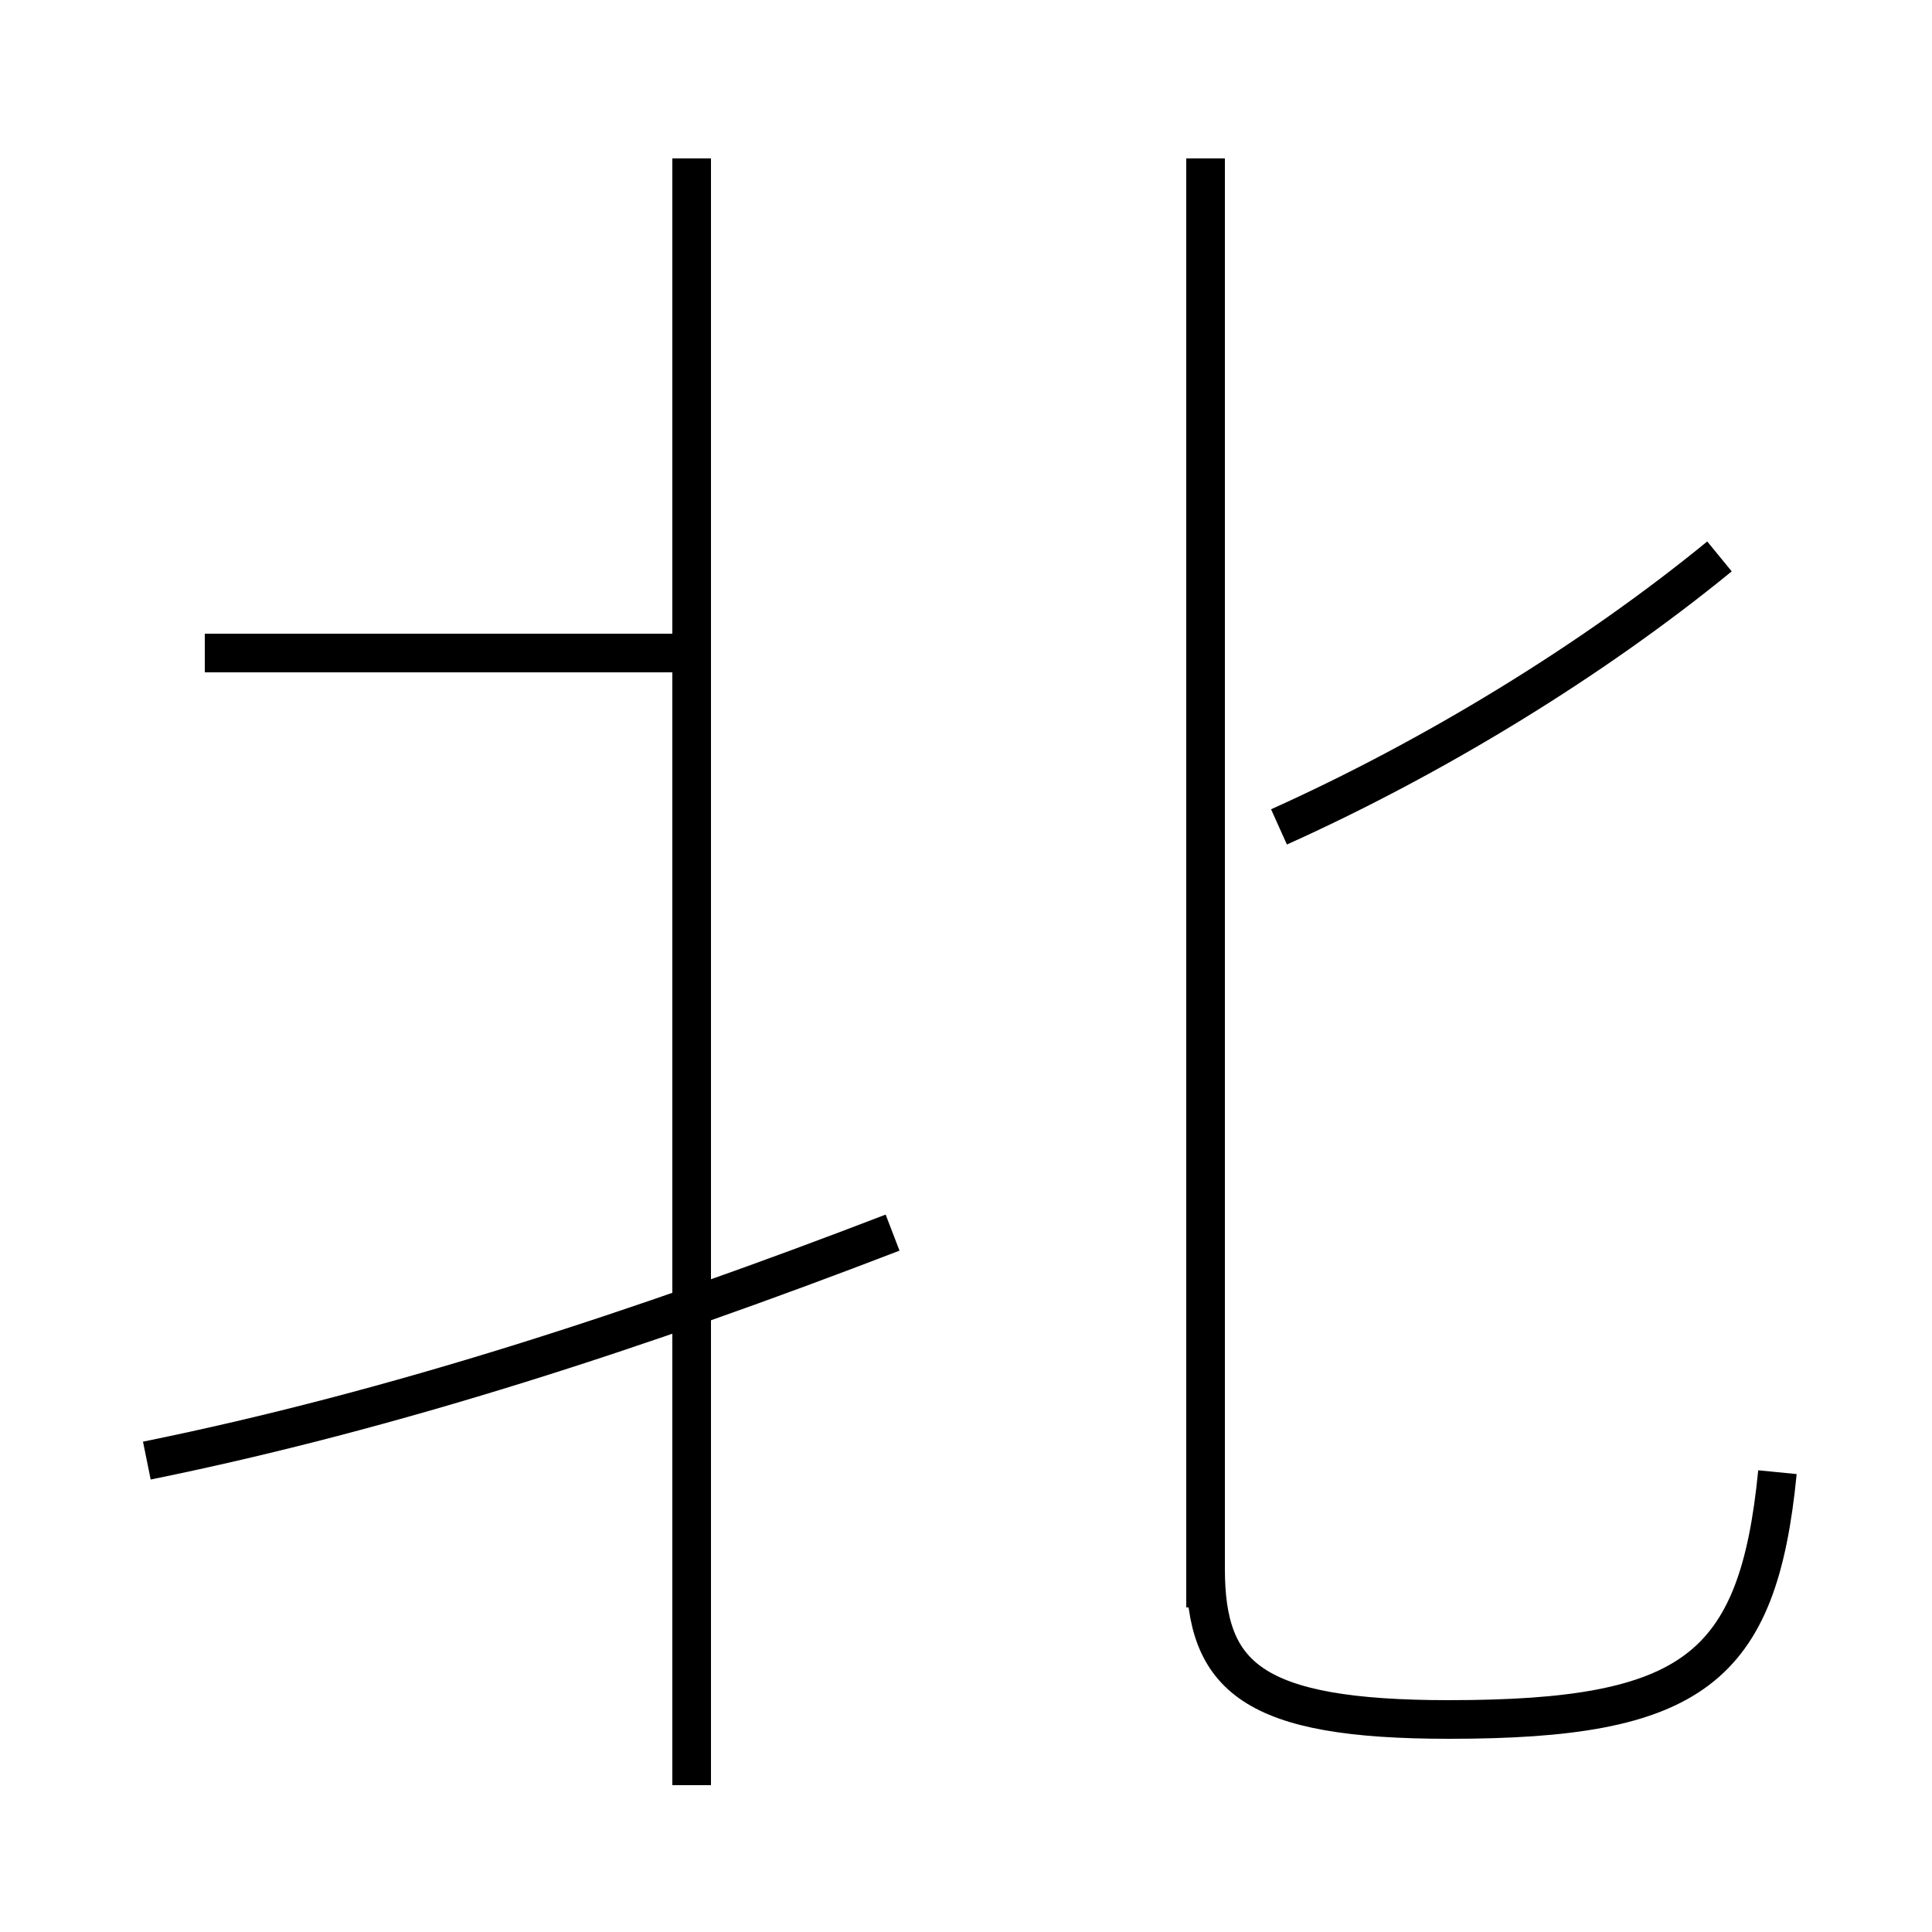 <?xml version='1.0' encoding='utf8'?>
<svg viewBox="0.0 -44.0 50.0 50.0" version="1.1" xmlns="http://www.w3.org/2000/svg">
<rect x="0.0" y="-44.0" width="50.0" height="50.0" fill="#808080" stroke="none"/>
<rect x="-1000" y="-1000" width="2000" height="2000" stroke="white" fill="white"/>
<g style="fill:none; stroke:#000000;  stroke-width:1">
<path d="M 3.8 6.2 C 10.2 7.5 16.6 9.6 23.1 12.1 M 17.9 27.1 L 5.3 27.1 M 17.9 -2.2 L 17.9 39.9 M 31.2 2.4 L 31.2 39.9 M 46.0 5.9 C 45.5 0.8 43.8 -0.5 37.5 -0.5 C 32.4 -0.5 31.2 0.6 31.2 3.4 M 44.5 29.6 C 41.2 26.9 37.1 24.4 33.1 22.6" transform="scale(1, -1)" />
</g>
</svg>
